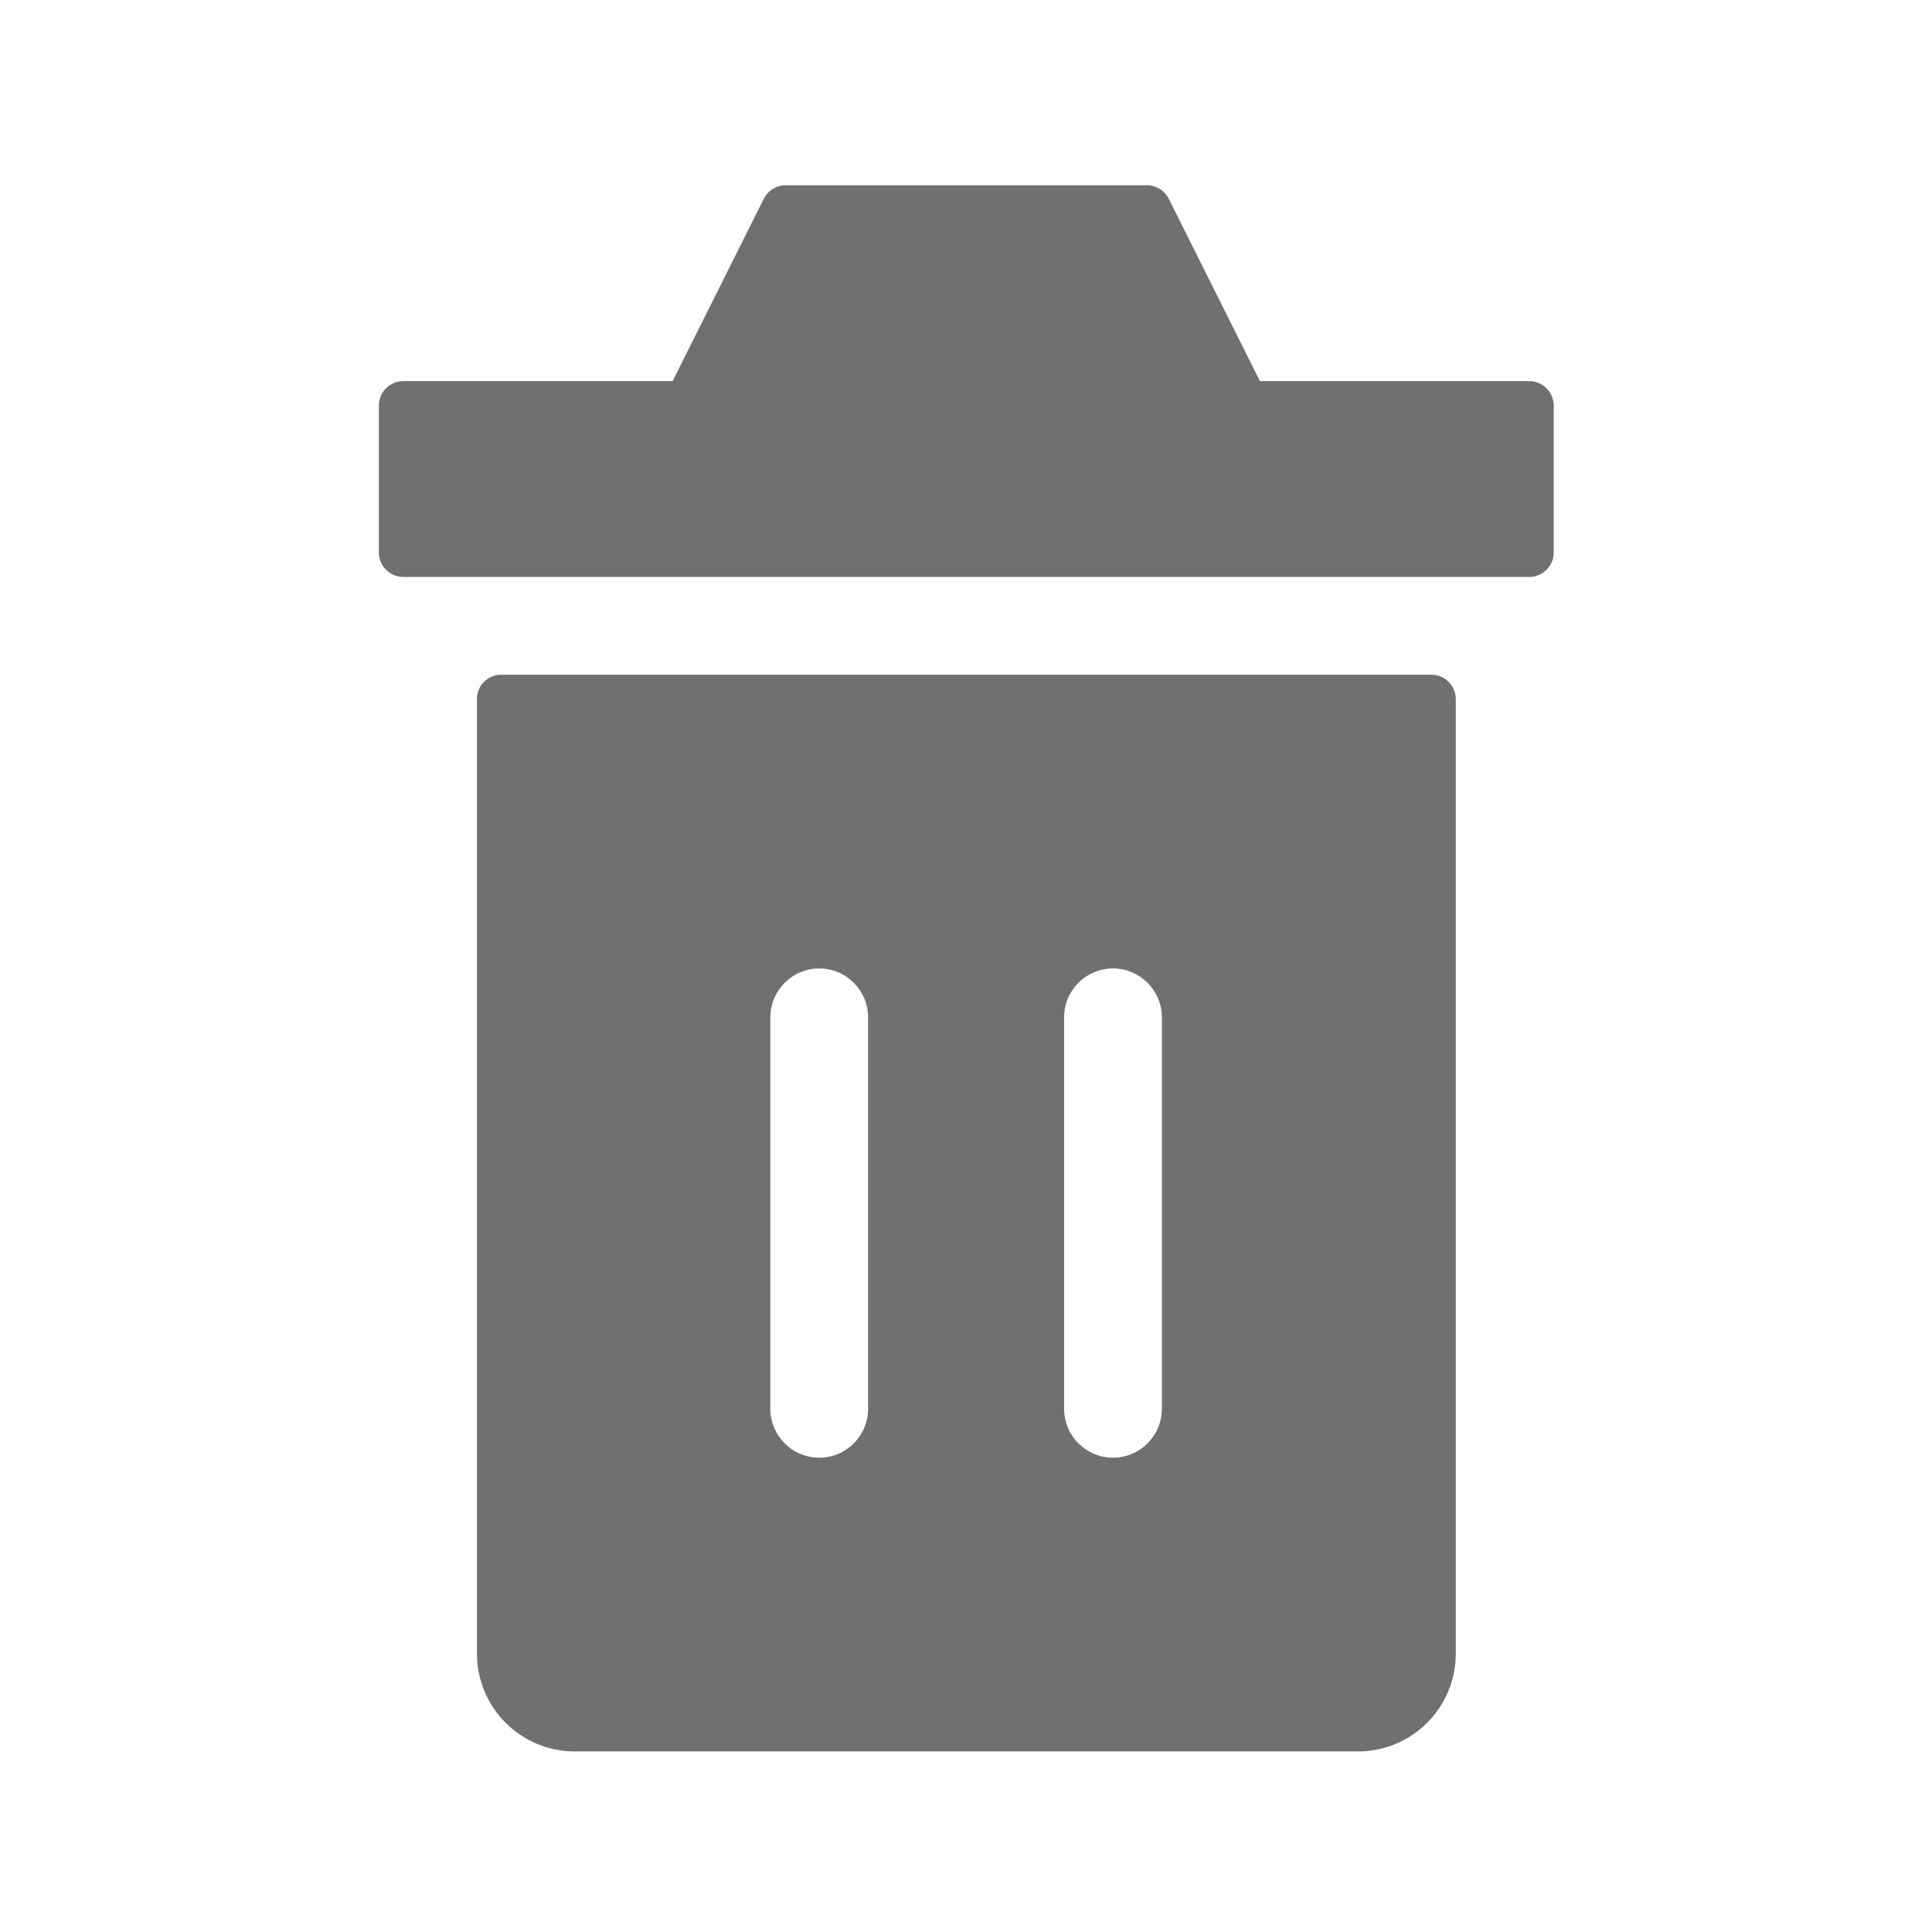 <?xml version="1.0" standalone="no"?><!DOCTYPE svg PUBLIC "-//W3C//DTD SVG 1.1//EN" "http://www.w3.org/Graphics/SVG/1.1/DTD/svg11.dtd"><svg class="icon" width="32px" height="32.00px" viewBox="0 0 1024 1024" version="1.1" xmlns="http://www.w3.org/2000/svg"><path fill="#707070" d="M356.5 202l48.3-96.6c2.2-4.4 6.7-7.2 11.6-7.2h191.5c4.9 0 9.4 2.8 11.6 7.2l48.3 96.6h142.7c7.2 0 13 5.8 13 13v77.8c0 7.2-5.8 13-13 13H213.8c-7.2 0-13-5.8-13-13V215c0-7.2 5.8-13 13-13h142.7z m-90.8 155.6h492.9c7.2 0 13 5.8 13 13v505.8c0 28.7-23.2 51.9-51.9 51.9h-415c-28.7 0-51.9-23.2-51.9-51.9V370.6c-0.1-7.2 5.7-13 12.9-13z m142.6 181.6v207.5c0 14.3 11.6 25.9 25.9 25.9 14.3 0 25.9-11.6 25.9-25.9V539.2c0-14.3-11.6-25.9-25.9-25.9-14.2 0-25.9 11.6-25.9 25.9z m155.7 0v207.5c0 14.3 11.6 25.9 25.9 25.9 14.3 0 25.9-11.6 25.9-25.9V539.2c0-14.3-11.6-25.9-25.9-25.9-14.3 0-25.9 11.6-25.9 25.9z" /></svg>